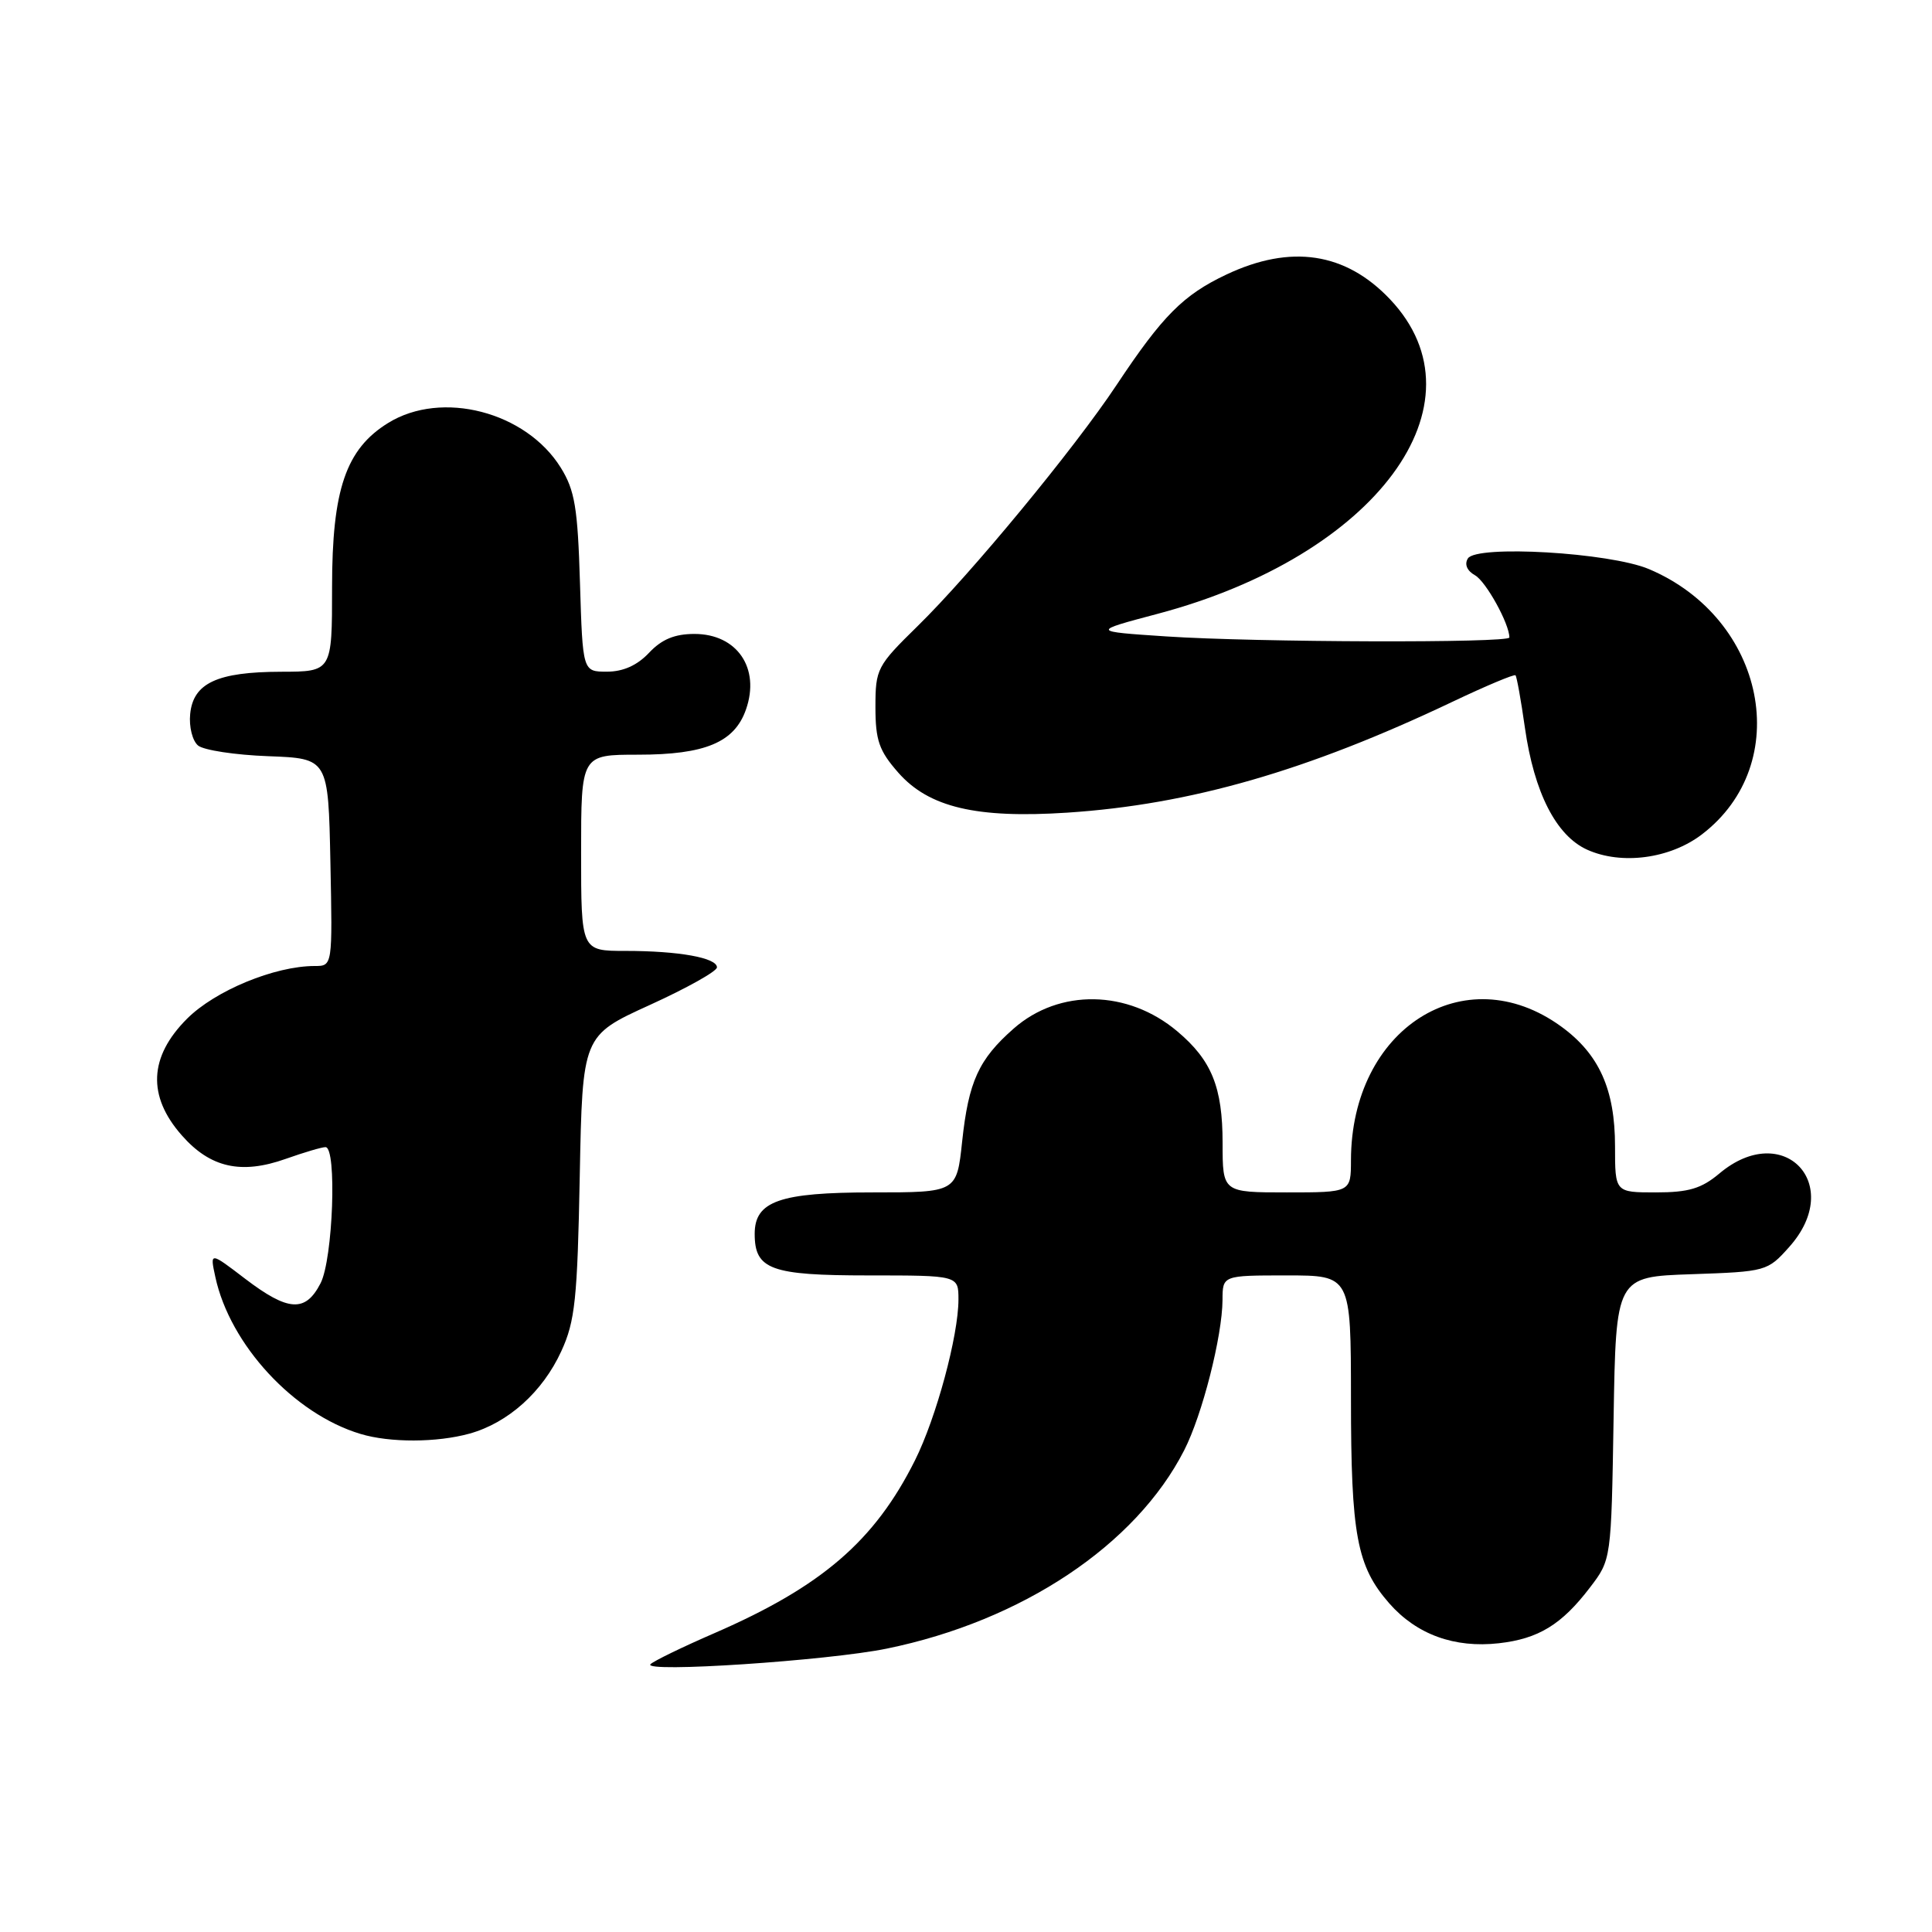 <?xml version="1.0" encoding="UTF-8" standalone="no"?>
<!DOCTYPE svg PUBLIC "-//W3C//DTD SVG 1.1//EN" "http://www.w3.org/Graphics/SVG/1.1/DTD/svg11.dtd" >
<svg xmlns="http://www.w3.org/2000/svg" xmlns:xlink="http://www.w3.org/1999/xlink" version="1.1" viewBox="0 0 256 256">
 <g >
 <path fill="currentColor"
d=" M 117.50 218.45 C 135.43 214.78 150.51 204.72 156.91 192.17 C 159.31 187.48 161.96 177.05 161.99 172.25 C 162.00 169.00 162.00 169.00 170.50 169.00 C 179.00 169.00 179.00 169.00 179.01 185.25 C 179.01 203.44 179.78 207.54 184.10 212.47 C 187.72 216.58 192.72 218.40 198.60 217.74 C 203.86 217.15 206.93 215.27 210.68 210.35 C 213.50 206.66 213.50 206.66 213.81 187.92 C 214.12 169.18 214.12 169.18 224.14 168.84 C 234.02 168.50 234.21 168.45 237.08 165.23 C 244.49 156.94 236.31 148.35 227.82 155.50 C 225.45 157.49 223.75 158.00 219.42 158.00 C 214.00 158.00 214.00 158.00 214.00 151.90 C 214.00 144.34 211.89 139.66 206.84 136.00 C 194.04 126.73 179.03 136.31 179.01 153.75 C 179.00 158.00 179.00 158.00 170.50 158.00 C 162.00 158.00 162.00 158.00 162.00 151.45 C 162.00 144.06 160.55 140.48 155.99 136.65 C 149.44 131.13 140.37 130.98 134.33 136.28 C 129.68 140.36 128.34 143.30 127.49 151.25 C 126.77 158.00 126.77 158.00 115.61 158.00 C 103.31 158.00 100.00 159.16 100.00 163.49 C 100.00 168.22 102.13 169.00 115.07 169.00 C 127.00 169.00 127.00 169.00 127.00 172.19 C 127.00 176.98 124.06 187.86 121.24 193.50 C 115.90 204.18 108.90 210.21 94.69 216.39 C 90.40 218.25 86.58 220.11 86.19 220.52 C 85.11 221.68 109.68 220.05 117.50 218.45 Z  M 62.22 189.96 C 67.33 188.54 71.91 184.43 74.38 179.03 C 76.20 175.08 76.51 172.13 76.82 155.87 C 77.18 137.23 77.18 137.23 86.09 133.17 C 90.99 130.94 95.00 128.70 95.00 128.18 C 95.00 126.91 89.94 126.00 82.87 126.00 C 77.00 126.00 77.00 126.00 77.00 113.00 C 77.00 100.00 77.00 100.00 84.55 100.00 C 93.44 100.00 97.33 98.37 98.85 94.00 C 100.76 88.53 97.66 84.00 92.02 84.00 C 89.40 84.00 87.68 84.71 86.00 86.50 C 84.44 88.16 82.57 89.00 80.43 89.00 C 77.21 89.00 77.21 89.00 76.85 77.25 C 76.55 67.27 76.17 64.97 74.30 61.96 C 69.69 54.55 58.53 51.66 51.44 56.04 C 45.83 59.50 44.00 64.87 44.00 77.82 C 44.00 89.00 44.00 89.00 37.25 89.01 C 28.78 89.03 25.60 90.51 25.20 94.61 C 25.03 96.30 25.50 98.17 26.25 98.79 C 26.99 99.40 31.17 100.04 35.55 100.20 C 43.50 100.50 43.50 100.50 43.78 114.25 C 44.06 128.00 44.06 128.00 41.71 128.00 C 36.40 128.00 28.51 131.26 24.78 134.99 C 19.74 140.03 19.50 145.23 24.08 150.43 C 27.85 154.73 31.95 155.66 37.88 153.55 C 40.28 152.70 42.64 152.00 43.13 152.00 C 44.66 152.00 44.13 166.85 42.47 170.05 C 40.47 173.93 38.19 173.79 32.48 169.44 C 27.81 165.87 27.81 165.87 28.53 169.19 C 30.46 178.17 38.94 187.35 47.76 190.00 C 51.66 191.18 57.89 191.16 62.22 189.96 Z  M 225.50 110.57 C 237.81 101.18 233.98 81.96 218.50 75.41 C 213.31 73.21 195.63 72.18 194.50 74.00 C 194.02 74.77 194.39 75.64 195.45 76.23 C 196.90 77.05 200.00 82.65 200.00 84.47 C 200.00 85.22 166.47 85.12 154.55 84.33 C 144.59 83.67 144.59 83.67 153.41 81.33 C 182.36 73.65 197.26 53.47 184.19 39.66 C 178.30 33.44 171.05 32.34 162.50 36.38 C 156.79 39.08 154.05 41.83 147.96 51.00 C 142.33 59.48 128.65 76.05 121.58 82.97 C 116.21 88.23 116.00 88.63 116.00 93.68 C 116.00 98.10 116.48 99.48 119.02 102.37 C 123.07 106.98 129.38 108.47 141.42 107.68 C 157.70 106.61 173.20 102.15 192.50 92.97 C 196.90 90.88 200.64 89.31 200.81 89.48 C 200.98 89.65 201.54 92.78 202.06 96.44 C 203.28 105.01 206.19 110.73 210.31 112.59 C 214.86 114.64 221.28 113.79 225.50 110.57 Z "/>
</g>
</svg>